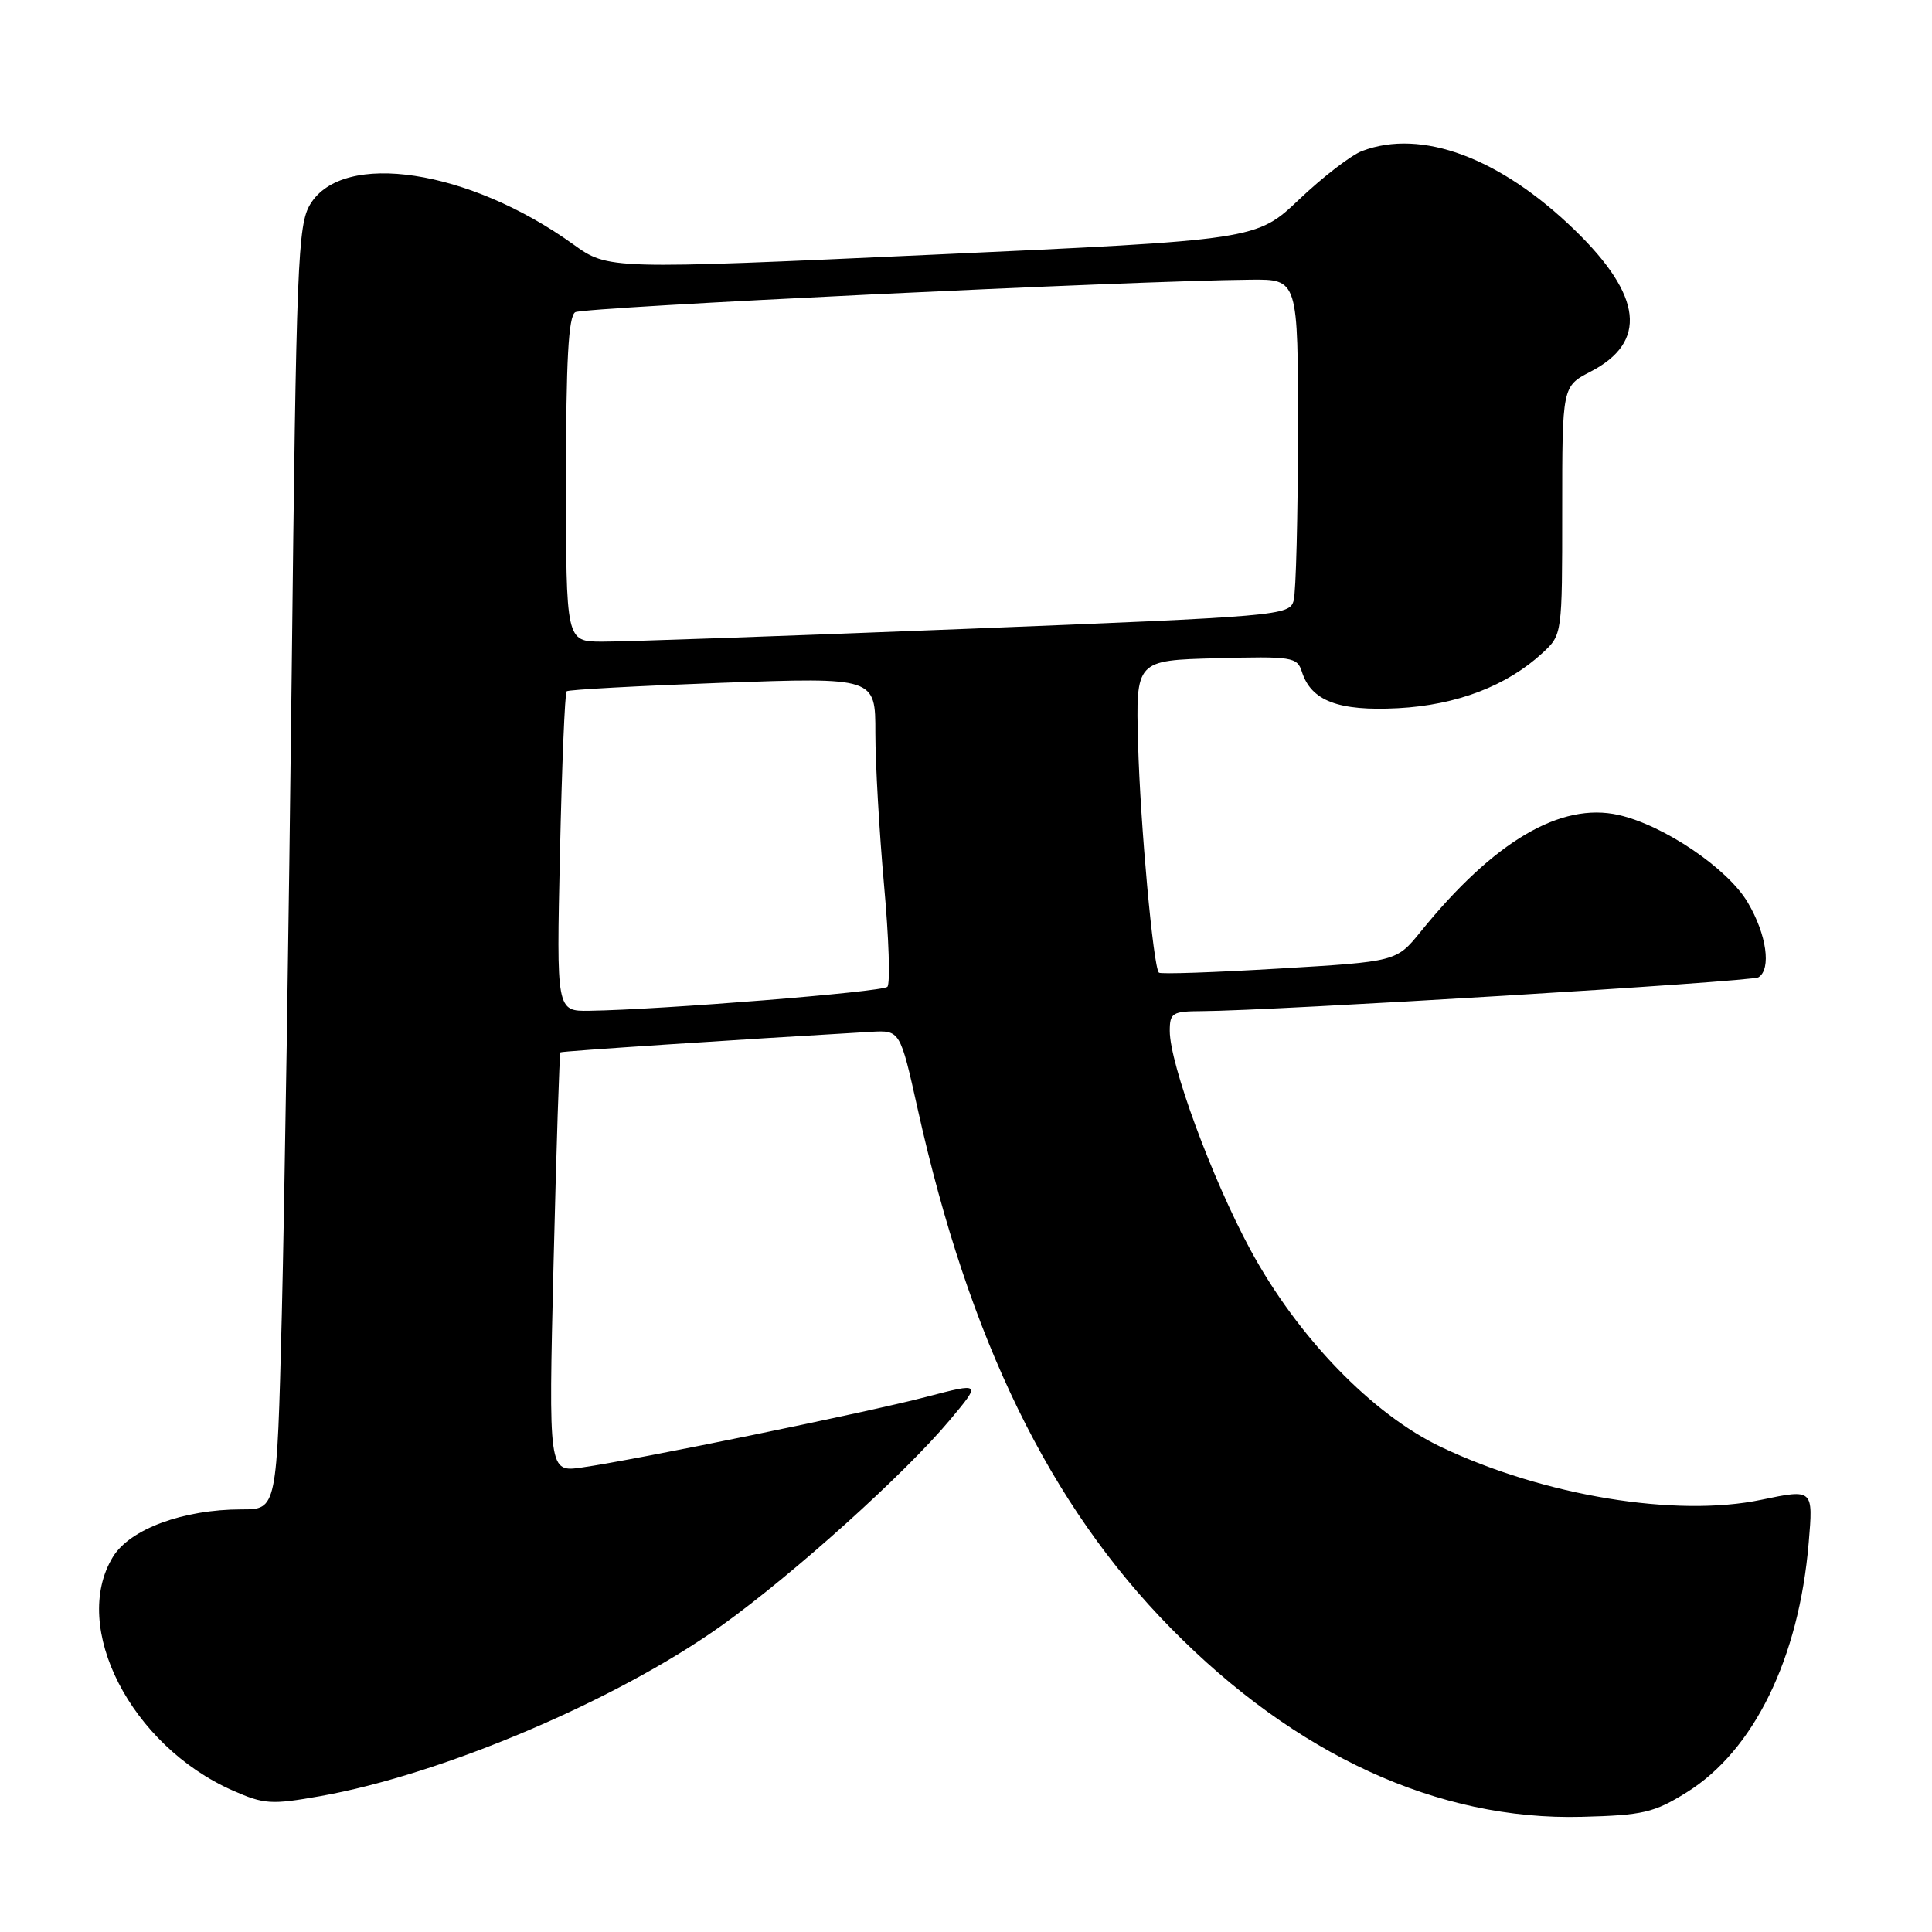 <?xml version="1.0" encoding="UTF-8" standalone="no"?>
<!DOCTYPE svg PUBLIC "-//W3C//DTD SVG 1.1//EN" "http://www.w3.org/Graphics/SVG/1.1/DTD/svg11.dtd" >
<svg xmlns="http://www.w3.org/2000/svg" xmlns:xlink="http://www.w3.org/1999/xlink" version="1.1" viewBox="0 0 256 256">
 <g >
 <path fill="currentColor"
d=" M 223.49 237.50 C 232.39 231.97 238.37 219.75 239.66 204.44 C 240.27 197.29 240.27 197.29 233.38 198.73 C 222.10 201.09 204.62 198.22 191.00 191.76 C 181.85 187.43 171.93 177.17 165.66 165.56 C 160.58 156.14 155.00 141.00 155.00 136.60 C 155.00 134.21 155.34 134.00 159.25 133.98 C 168.67 133.93 232.06 130.08 233.00 129.50 C 234.74 128.43 234.09 123.82 231.59 119.59 C 228.94 115.08 220.48 109.35 214.47 107.99 C 206.79 106.26 197.94 111.48 188.24 123.46 C 185.03 127.42 185.03 127.42 169.48 128.34 C 160.93 128.85 153.77 129.10 153.56 128.88 C 152.81 128.11 151.09 109.21 150.80 98.50 C 150.50 87.50 150.50 87.50 161.17 87.22 C 171.20 86.95 171.88 87.06 172.50 88.99 C 173.73 92.88 177.35 94.25 185.24 93.84 C 193.02 93.43 199.68 90.88 204.40 86.51 C 207.00 84.10 207.00 84.08 207.00 67.65 C 207.00 51.20 207.00 51.20 210.75 49.25 C 218.33 45.33 217.65 39.21 208.68 30.50 C 198.79 20.90 188.35 17.01 180.48 20.01 C 179.03 20.56 175.29 23.44 172.17 26.40 C 166.50 31.79 166.50 31.79 123.55 33.75 C 80.60 35.71 80.60 35.71 75.95 32.37 C 62.13 22.44 45.46 19.90 41.11 27.06 C 39.46 29.77 39.26 34.74 38.65 89.25 C 38.28 121.84 37.69 160.09 37.34 174.25 C 36.69 200.00 36.69 200.00 32.03 200.00 C 24.28 200.00 17.21 202.61 14.96 206.30 C 9.30 215.58 17.35 231.29 30.81 237.24 C 35.00 239.09 35.93 239.15 42.43 238.00 C 58.64 235.12 81.82 225.26 95.68 215.35 C 105.16 208.56 119.88 195.31 125.87 188.15 C 130.02 183.19 130.02 183.19 122.76 185.09 C 114.86 187.16 84.20 193.44 77.09 194.45 C 72.68 195.08 72.68 195.08 73.35 167.36 C 73.72 152.12 74.13 139.55 74.26 139.44 C 74.46 139.28 97.49 137.76 115.39 136.72 C 119.27 136.50 119.27 136.50 121.61 147.00 C 128.41 177.56 139.05 199.38 155.16 215.76 C 171.68 232.57 190.57 241.24 209.58 240.74 C 217.71 240.53 219.17 240.19 223.49 237.50 Z  M 74.20 113.00 C 74.45 101.45 74.85 91.82 75.08 91.60 C 75.31 91.38 84.61 90.88 95.75 90.47 C 116.00 89.75 116.00 89.75 115.99 97.12 C 115.99 101.18 116.51 110.24 117.14 117.27 C 117.78 124.29 117.98 130.36 117.58 130.76 C 116.90 131.44 87.75 133.78 78.12 133.93 C 73.73 134.00 73.73 134.00 74.20 113.00 Z  M 75.00 63.56 C 75.00 47.79 75.32 41.92 76.22 41.37 C 77.30 40.70 149.90 37.20 165.75 37.06 C 172.00 37.00 172.00 37.00 171.99 57.25 C 171.98 68.39 171.72 78.43 171.42 79.56 C 170.88 81.57 169.74 81.67 127.68 83.34 C 103.93 84.28 82.36 85.04 79.75 85.02 C 75.00 85.00 75.00 85.00 75.00 63.56 Z "/>
</g>
</svg>